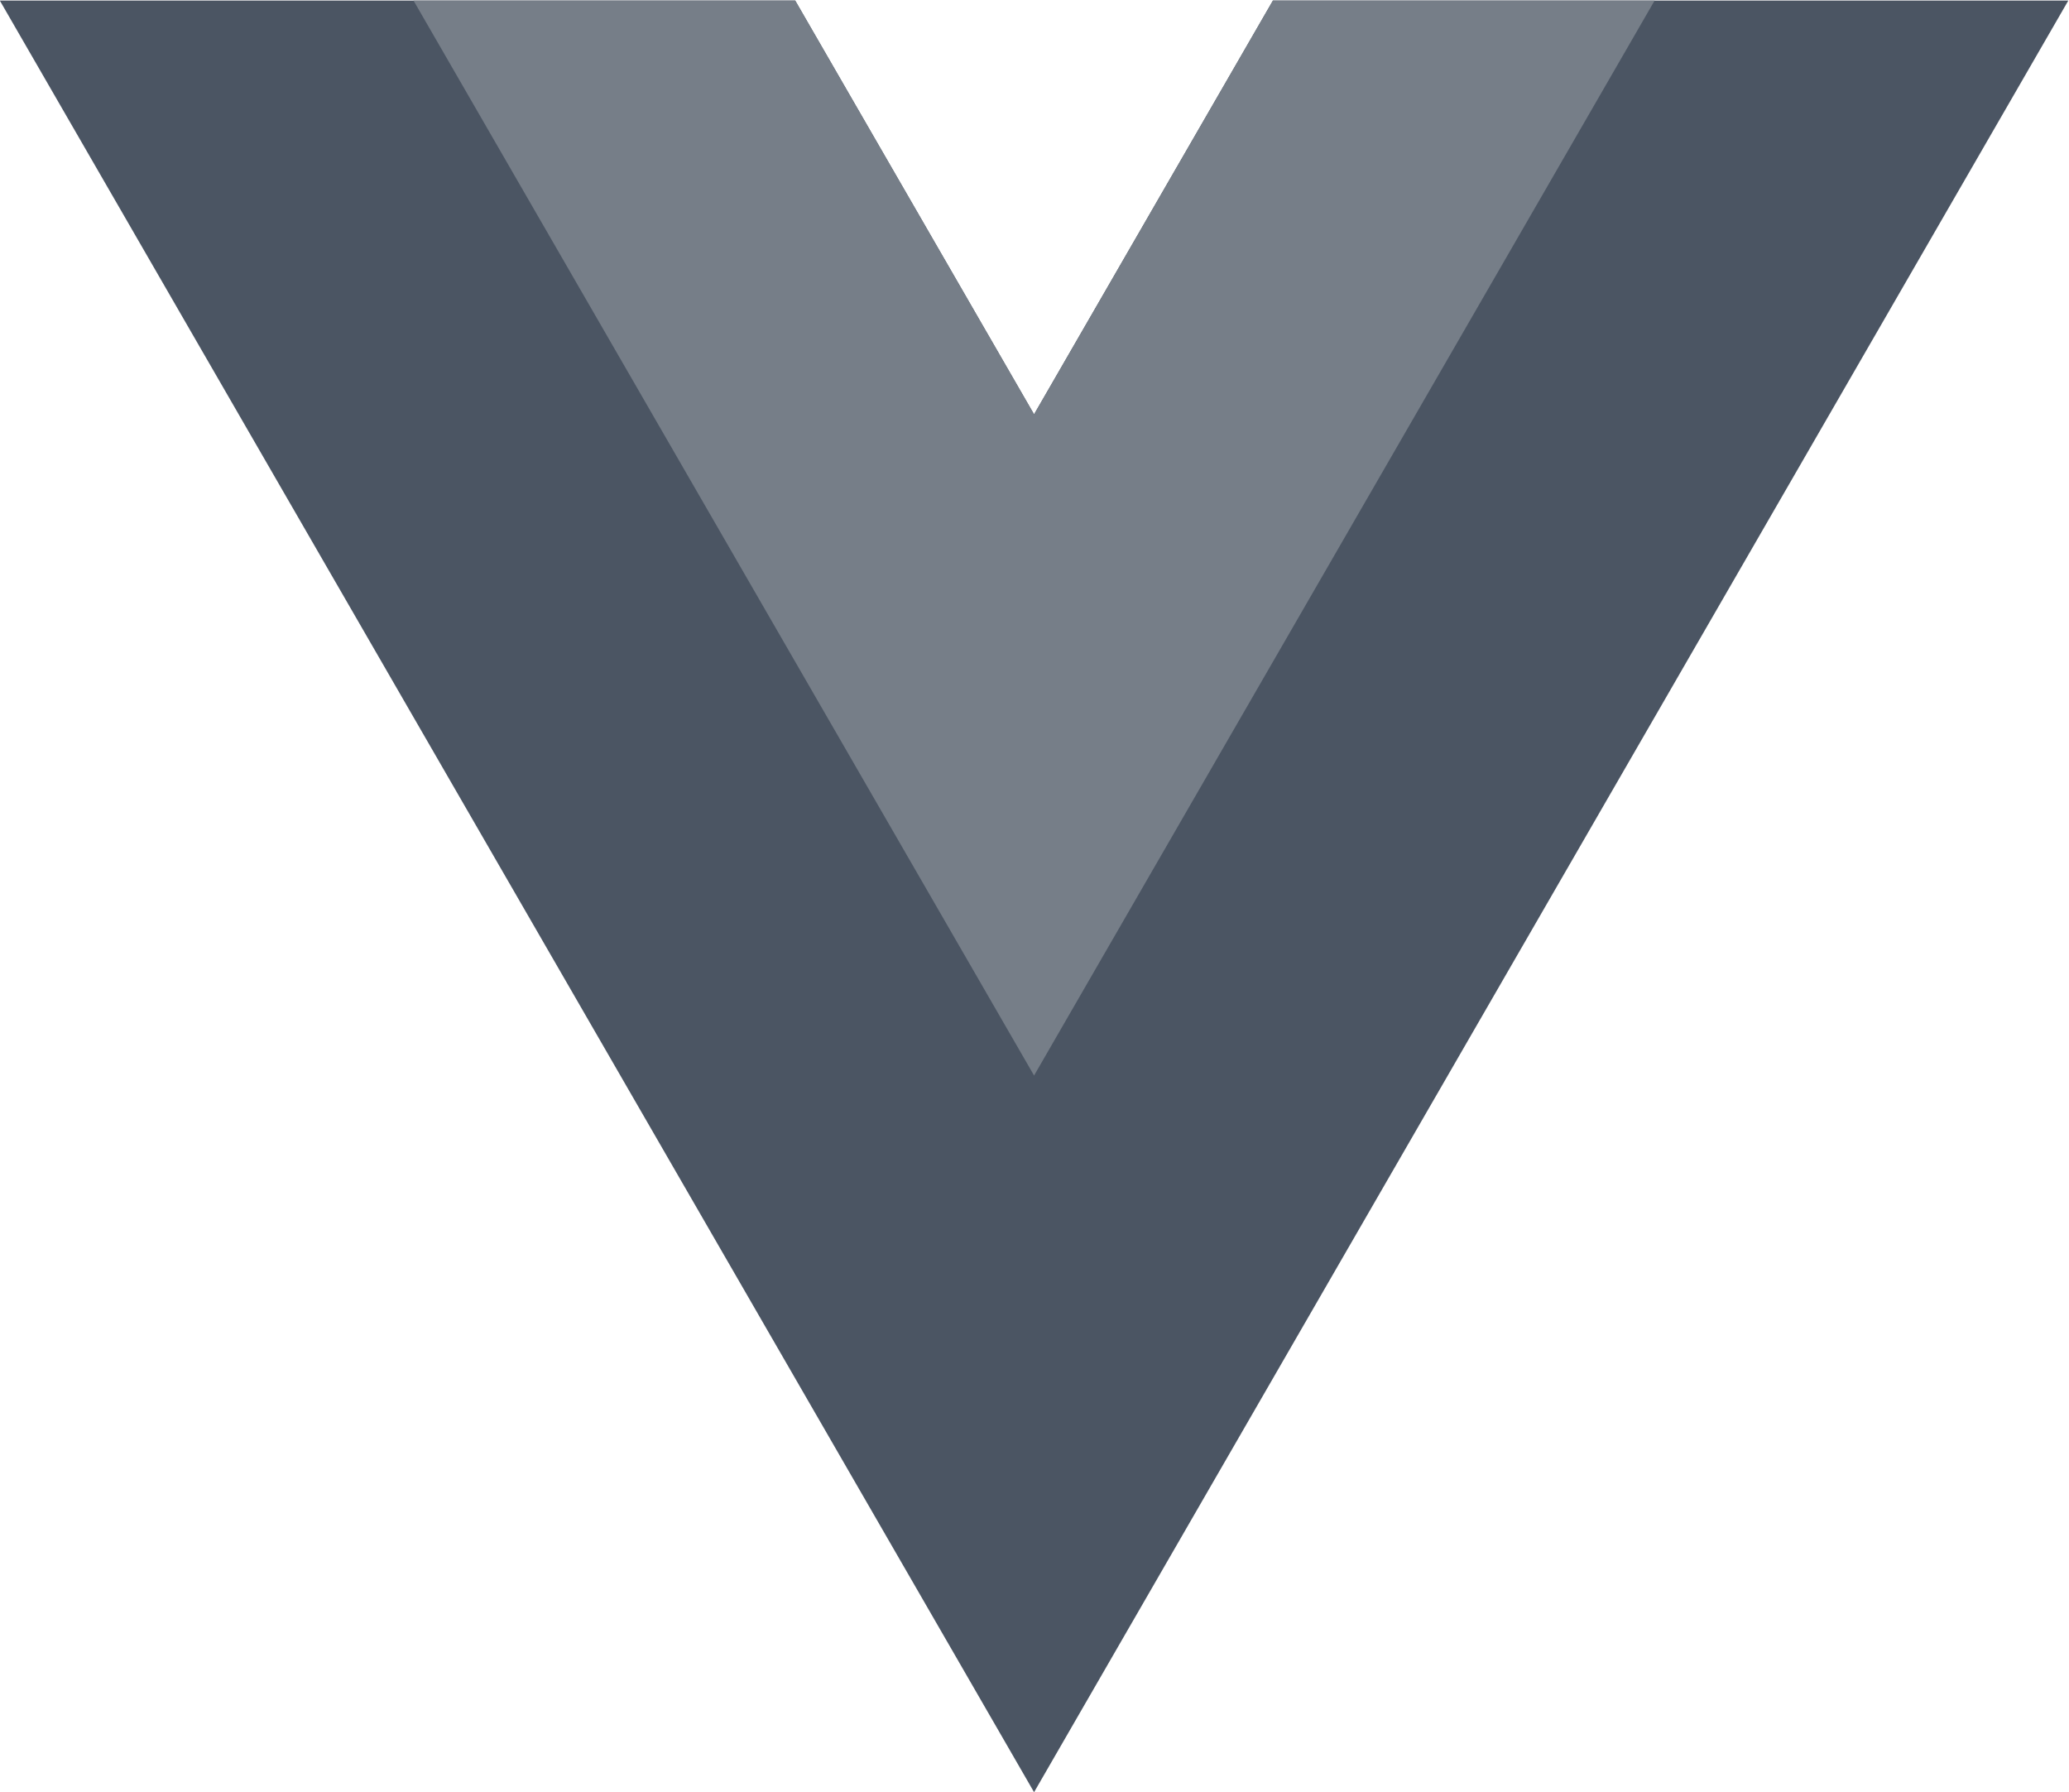 <?xml version="1.0" encoding="UTF-8"?>
<svg version="1.1" viewBox="0 0 261.76 226.69" xmlns="http://www.w3.org/2000/svg"><g transform="matrix(1.333 0 0 -1.333 -76.311 313.34)"><g transform="translate(178.06 235.01)"><path d="m0 0-22.669-39.264-22.669 39.264h-75.491l98.16-170.02 98.16 170.02z" fill="#4b5563"/></g><g transform="translate(178.06 235.01)"><path d="m0 0-22.669-39.264-22.669 39.264h-36.227l58.896-102.01 58.896 102.01z" fill="#767e88"/></g></g></svg>
